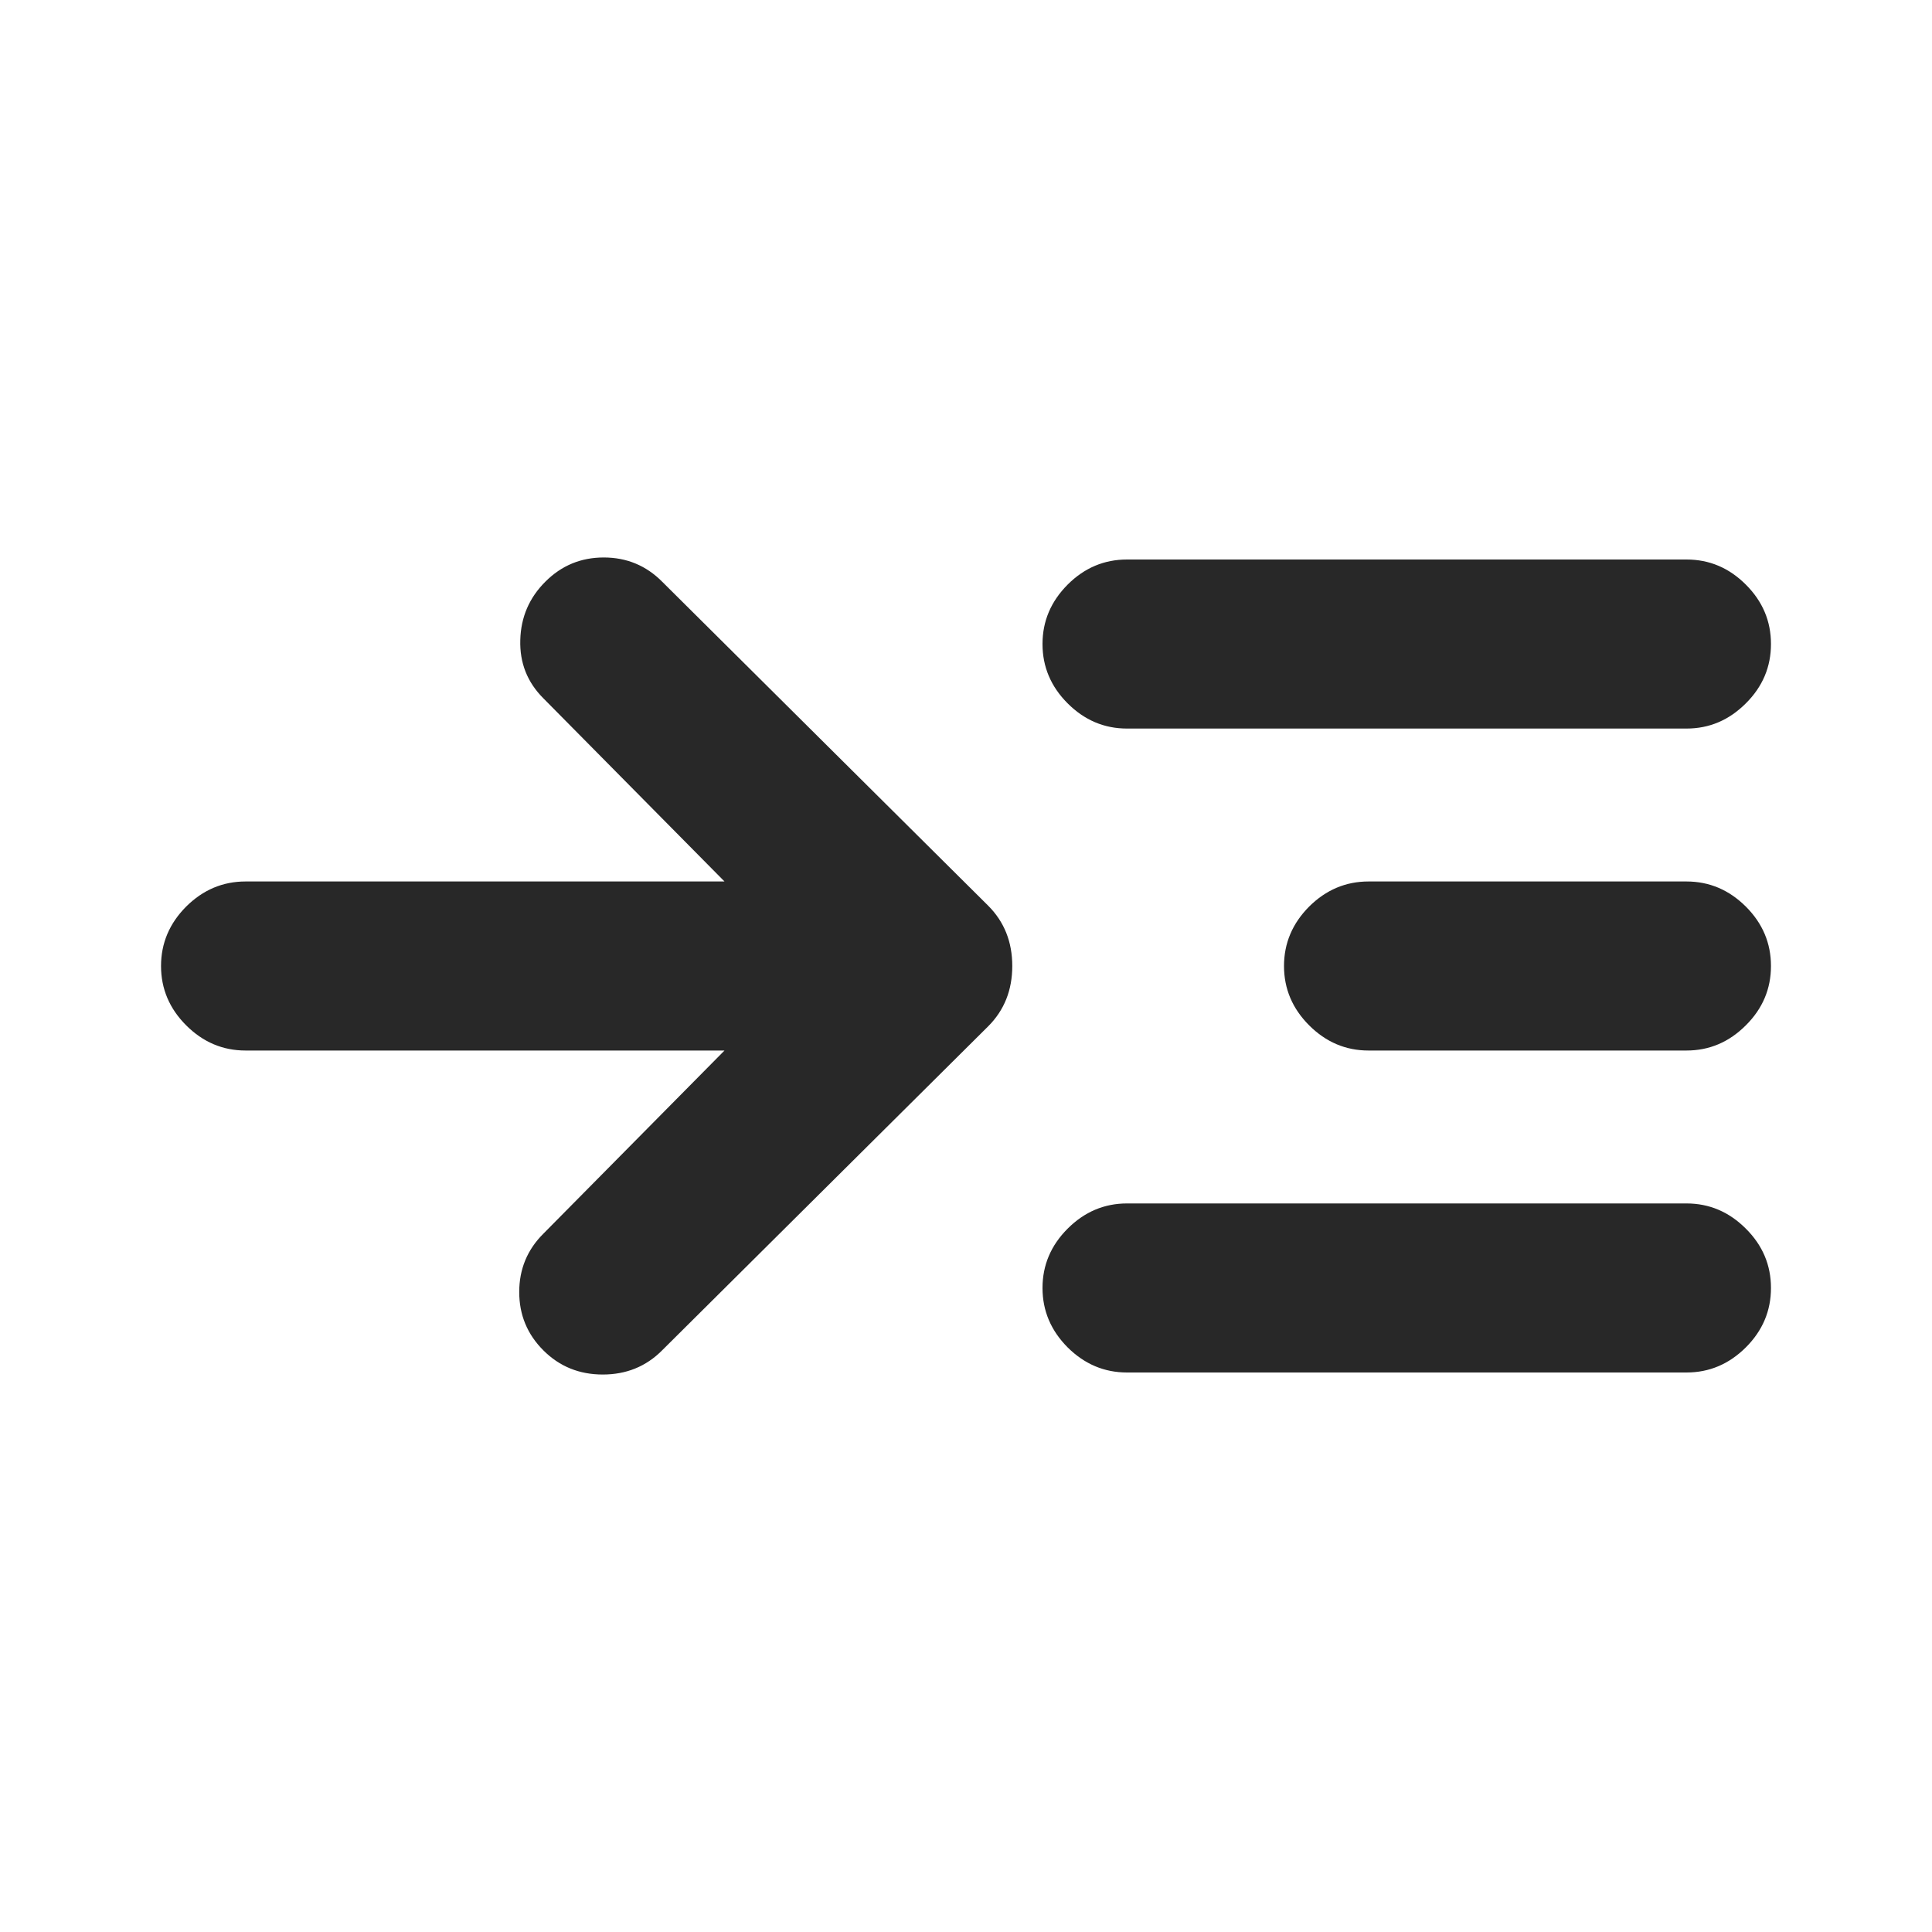 <svg width="20" height="20" viewBox="0 0 20 20" fill="none" xmlns="http://www.w3.org/2000/svg">
<path d="M7.5 10.875H2.542C2.306 10.875 2.101 10.788 1.927 10.614C1.754 10.441 1.667 10.236 1.667 10C1.667 9.764 1.754 9.559 1.927 9.385C2.101 9.212 2.306 9.125 2.542 9.125H7.5L5.625 7.229C5.458 7.062 5.379 6.861 5.386 6.625C5.392 6.389 5.479 6.187 5.646 6.021C5.813 5.854 6.014 5.771 6.25 5.771C6.486 5.771 6.688 5.854 6.854 6.021L10.229 9.375C10.396 9.542 10.479 9.75 10.479 10C10.479 10.25 10.396 10.458 10.229 10.625L6.854 13.979C6.688 14.146 6.483 14.229 6.24 14.229C5.997 14.229 5.792 14.146 5.625 13.979C5.458 13.812 5.375 13.611 5.375 13.375C5.375 13.139 5.458 12.937 5.625 12.771L7.5 10.875ZM11.667 7.542C11.431 7.542 11.226 7.455 11.052 7.281C10.879 7.108 10.792 6.903 10.792 6.667C10.792 6.43 10.879 6.226 11.052 6.052C11.226 5.878 11.431 5.792 11.667 5.792H17.458C17.695 5.792 17.899 5.878 18.073 6.052C18.247 6.226 18.333 6.43 18.333 6.667C18.333 6.903 18.247 7.108 18.073 7.281C17.899 7.455 17.695 7.542 17.458 7.542H11.667ZM11.667 14.208C11.431 14.208 11.226 14.121 11.052 13.948C10.879 13.774 10.792 13.569 10.792 13.333C10.792 13.097 10.879 12.892 11.052 12.719C11.226 12.545 11.431 12.458 11.667 12.458H17.458C17.695 12.458 17.899 12.545 18.073 12.719C18.247 12.892 18.333 13.097 18.333 13.333C18.333 13.569 18.247 13.774 18.073 13.948C17.899 14.121 17.695 14.208 17.458 14.208H11.667ZM14.167 10.875C13.931 10.875 13.726 10.788 13.552 10.614C13.379 10.441 13.292 10.236 13.292 10C13.292 9.764 13.379 9.559 13.552 9.385C13.726 9.212 13.931 9.125 14.167 9.125H17.458C17.695 9.125 17.899 9.212 18.073 9.385C18.247 9.559 18.333 9.764 18.333 10C18.333 10.236 18.247 10.441 18.073 10.614C17.899 10.788 17.695 10.875 17.458 10.875H14.167Z" fill="#282828"/>
</svg>
